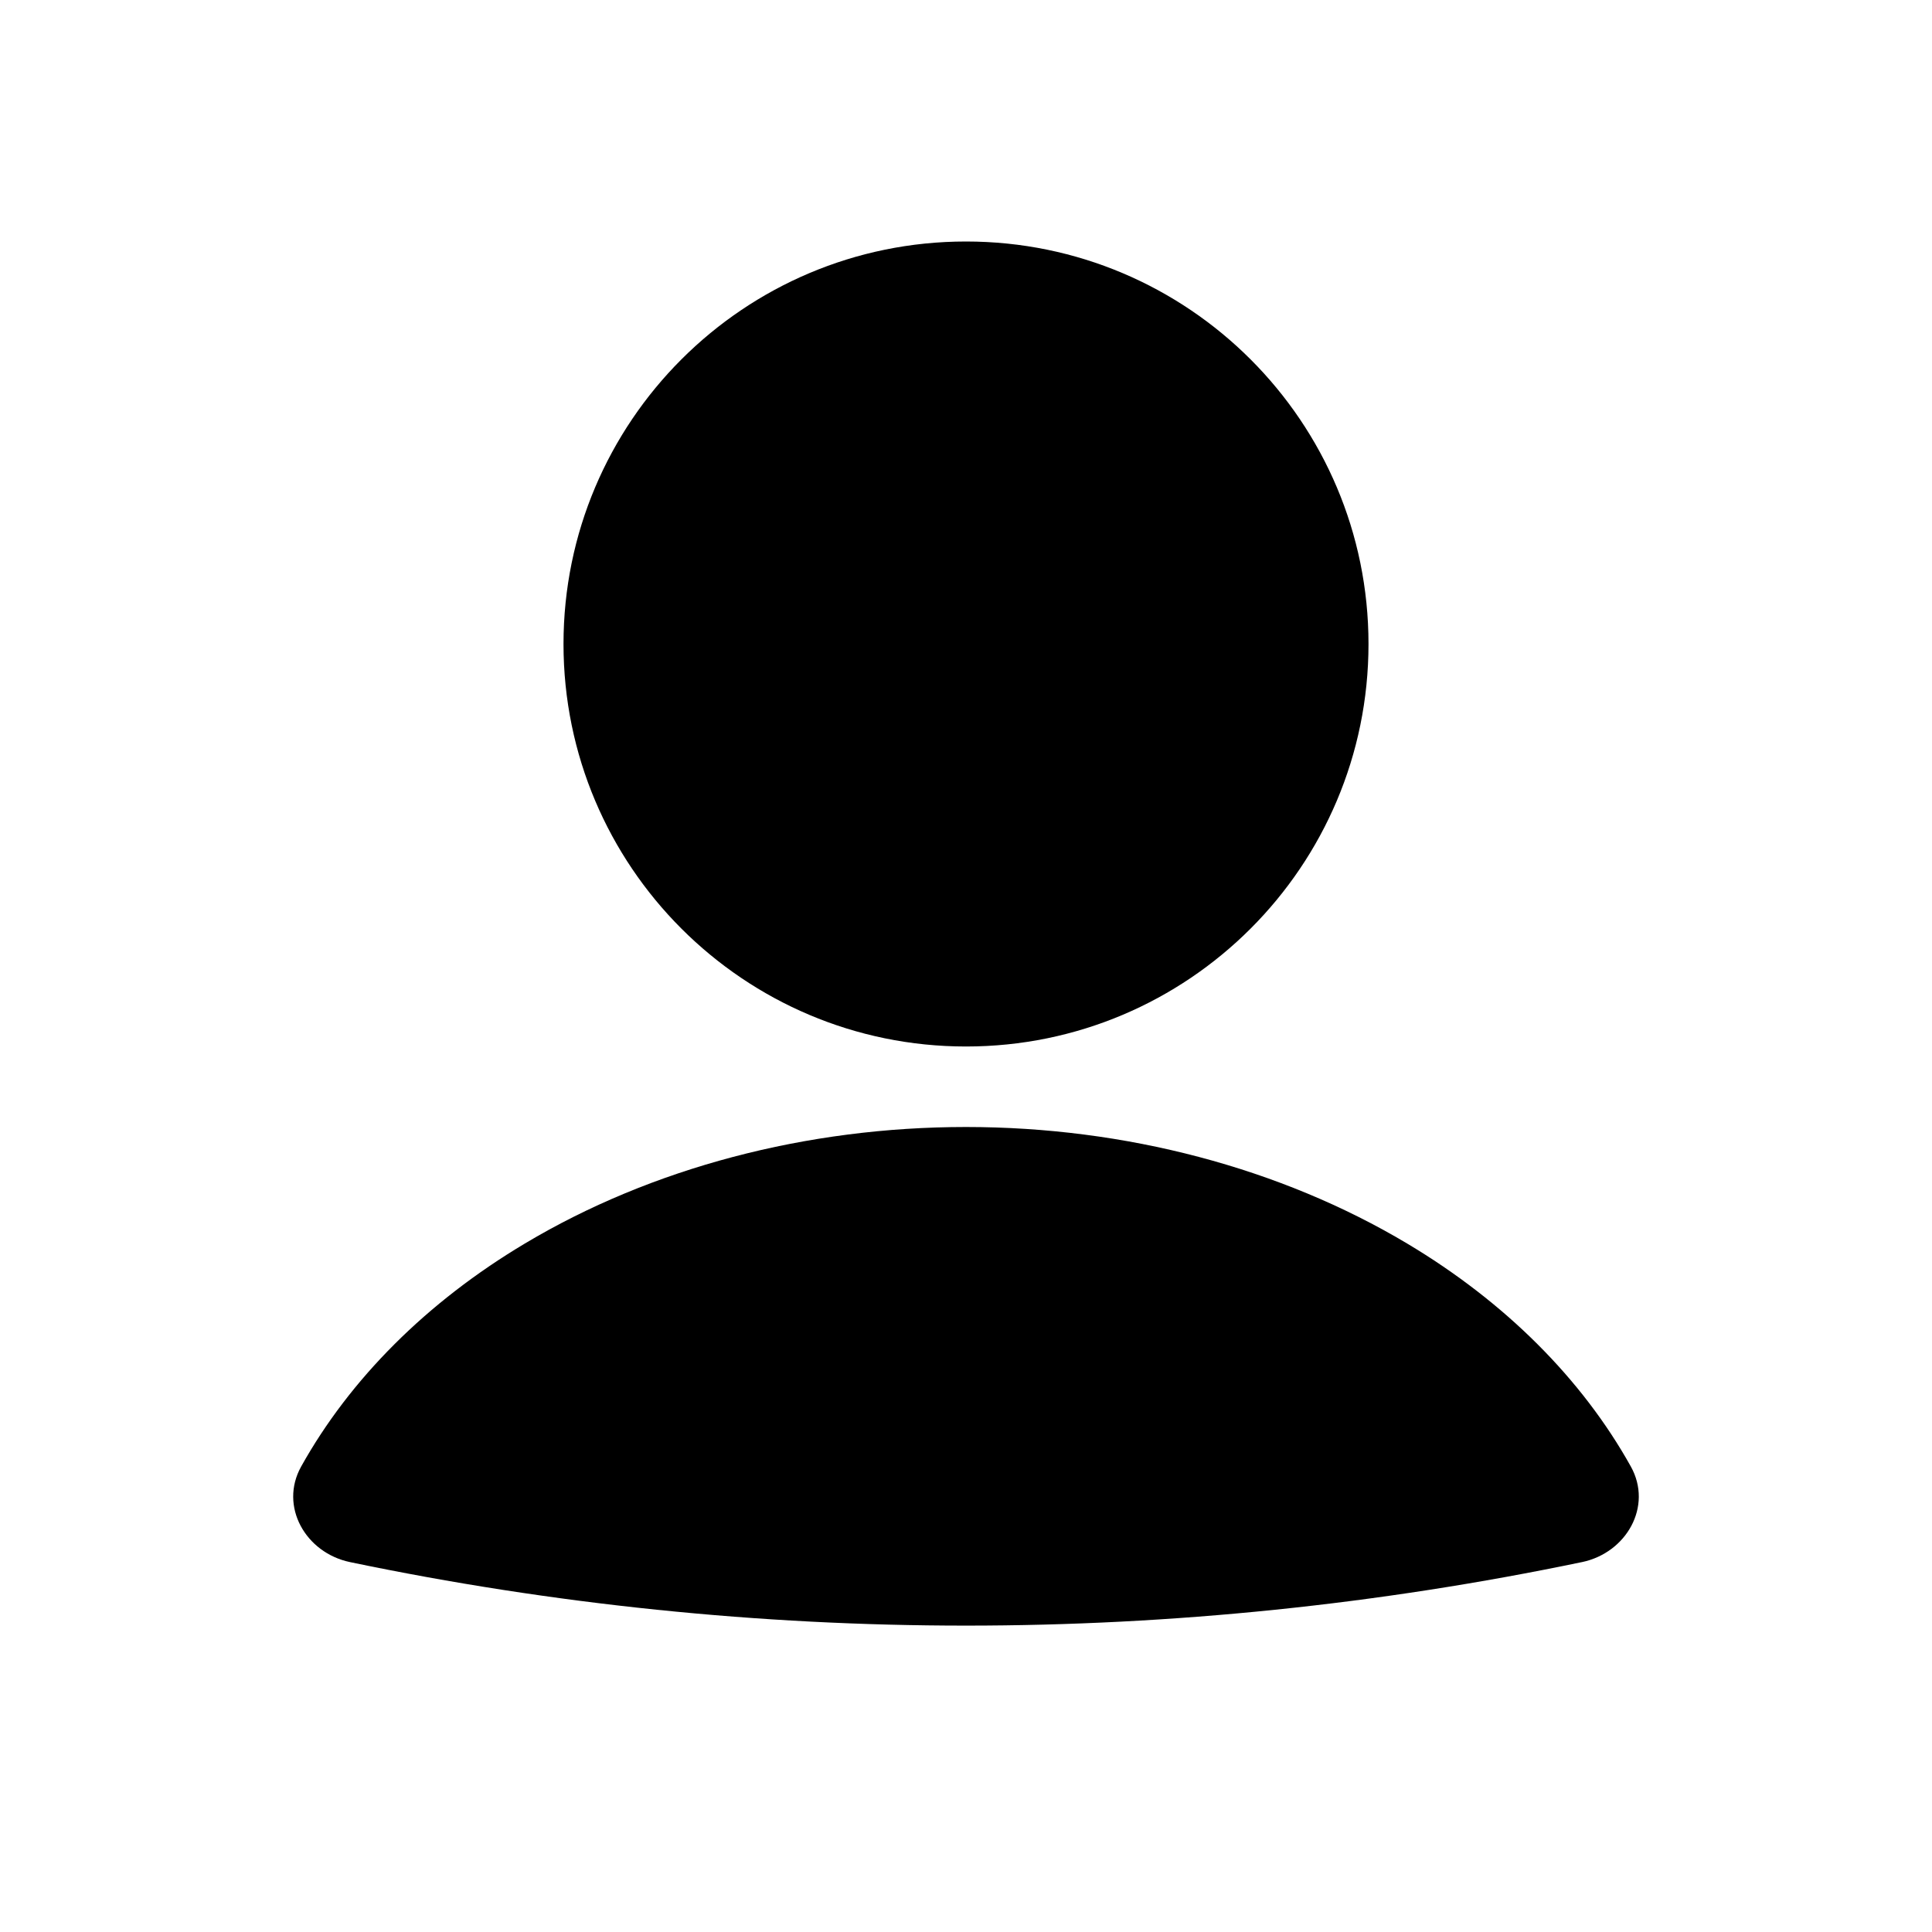 <svg width="24" height="24" viewBox="0 0 24 24" fill="none" xmlns="http://www.w3.org/2000/svg">
<path d="M19.652 19.405C20.204 19.29 20.534 18.712 20.259 18.218C19.653 17.131 18.699 16.175 17.479 15.447C15.907 14.509 13.98 14 12 14C10.02 14 8.093 14.508 6.521 15.447C5.301 16.175 4.347 17.131 3.741 18.218C3.466 18.712 3.796 19.29 4.348 19.405C9.395 20.457 14.605 20.457 19.651 19.405" fill="black"/>
<path d="M12 13C14.761 13 17 10.761 17 8C17 5.239 14.761 3 12 3C9.239 3 7 5.239 7 8C7 10.761 9.239 13 12 13Z" fill="black"/>
</svg>
